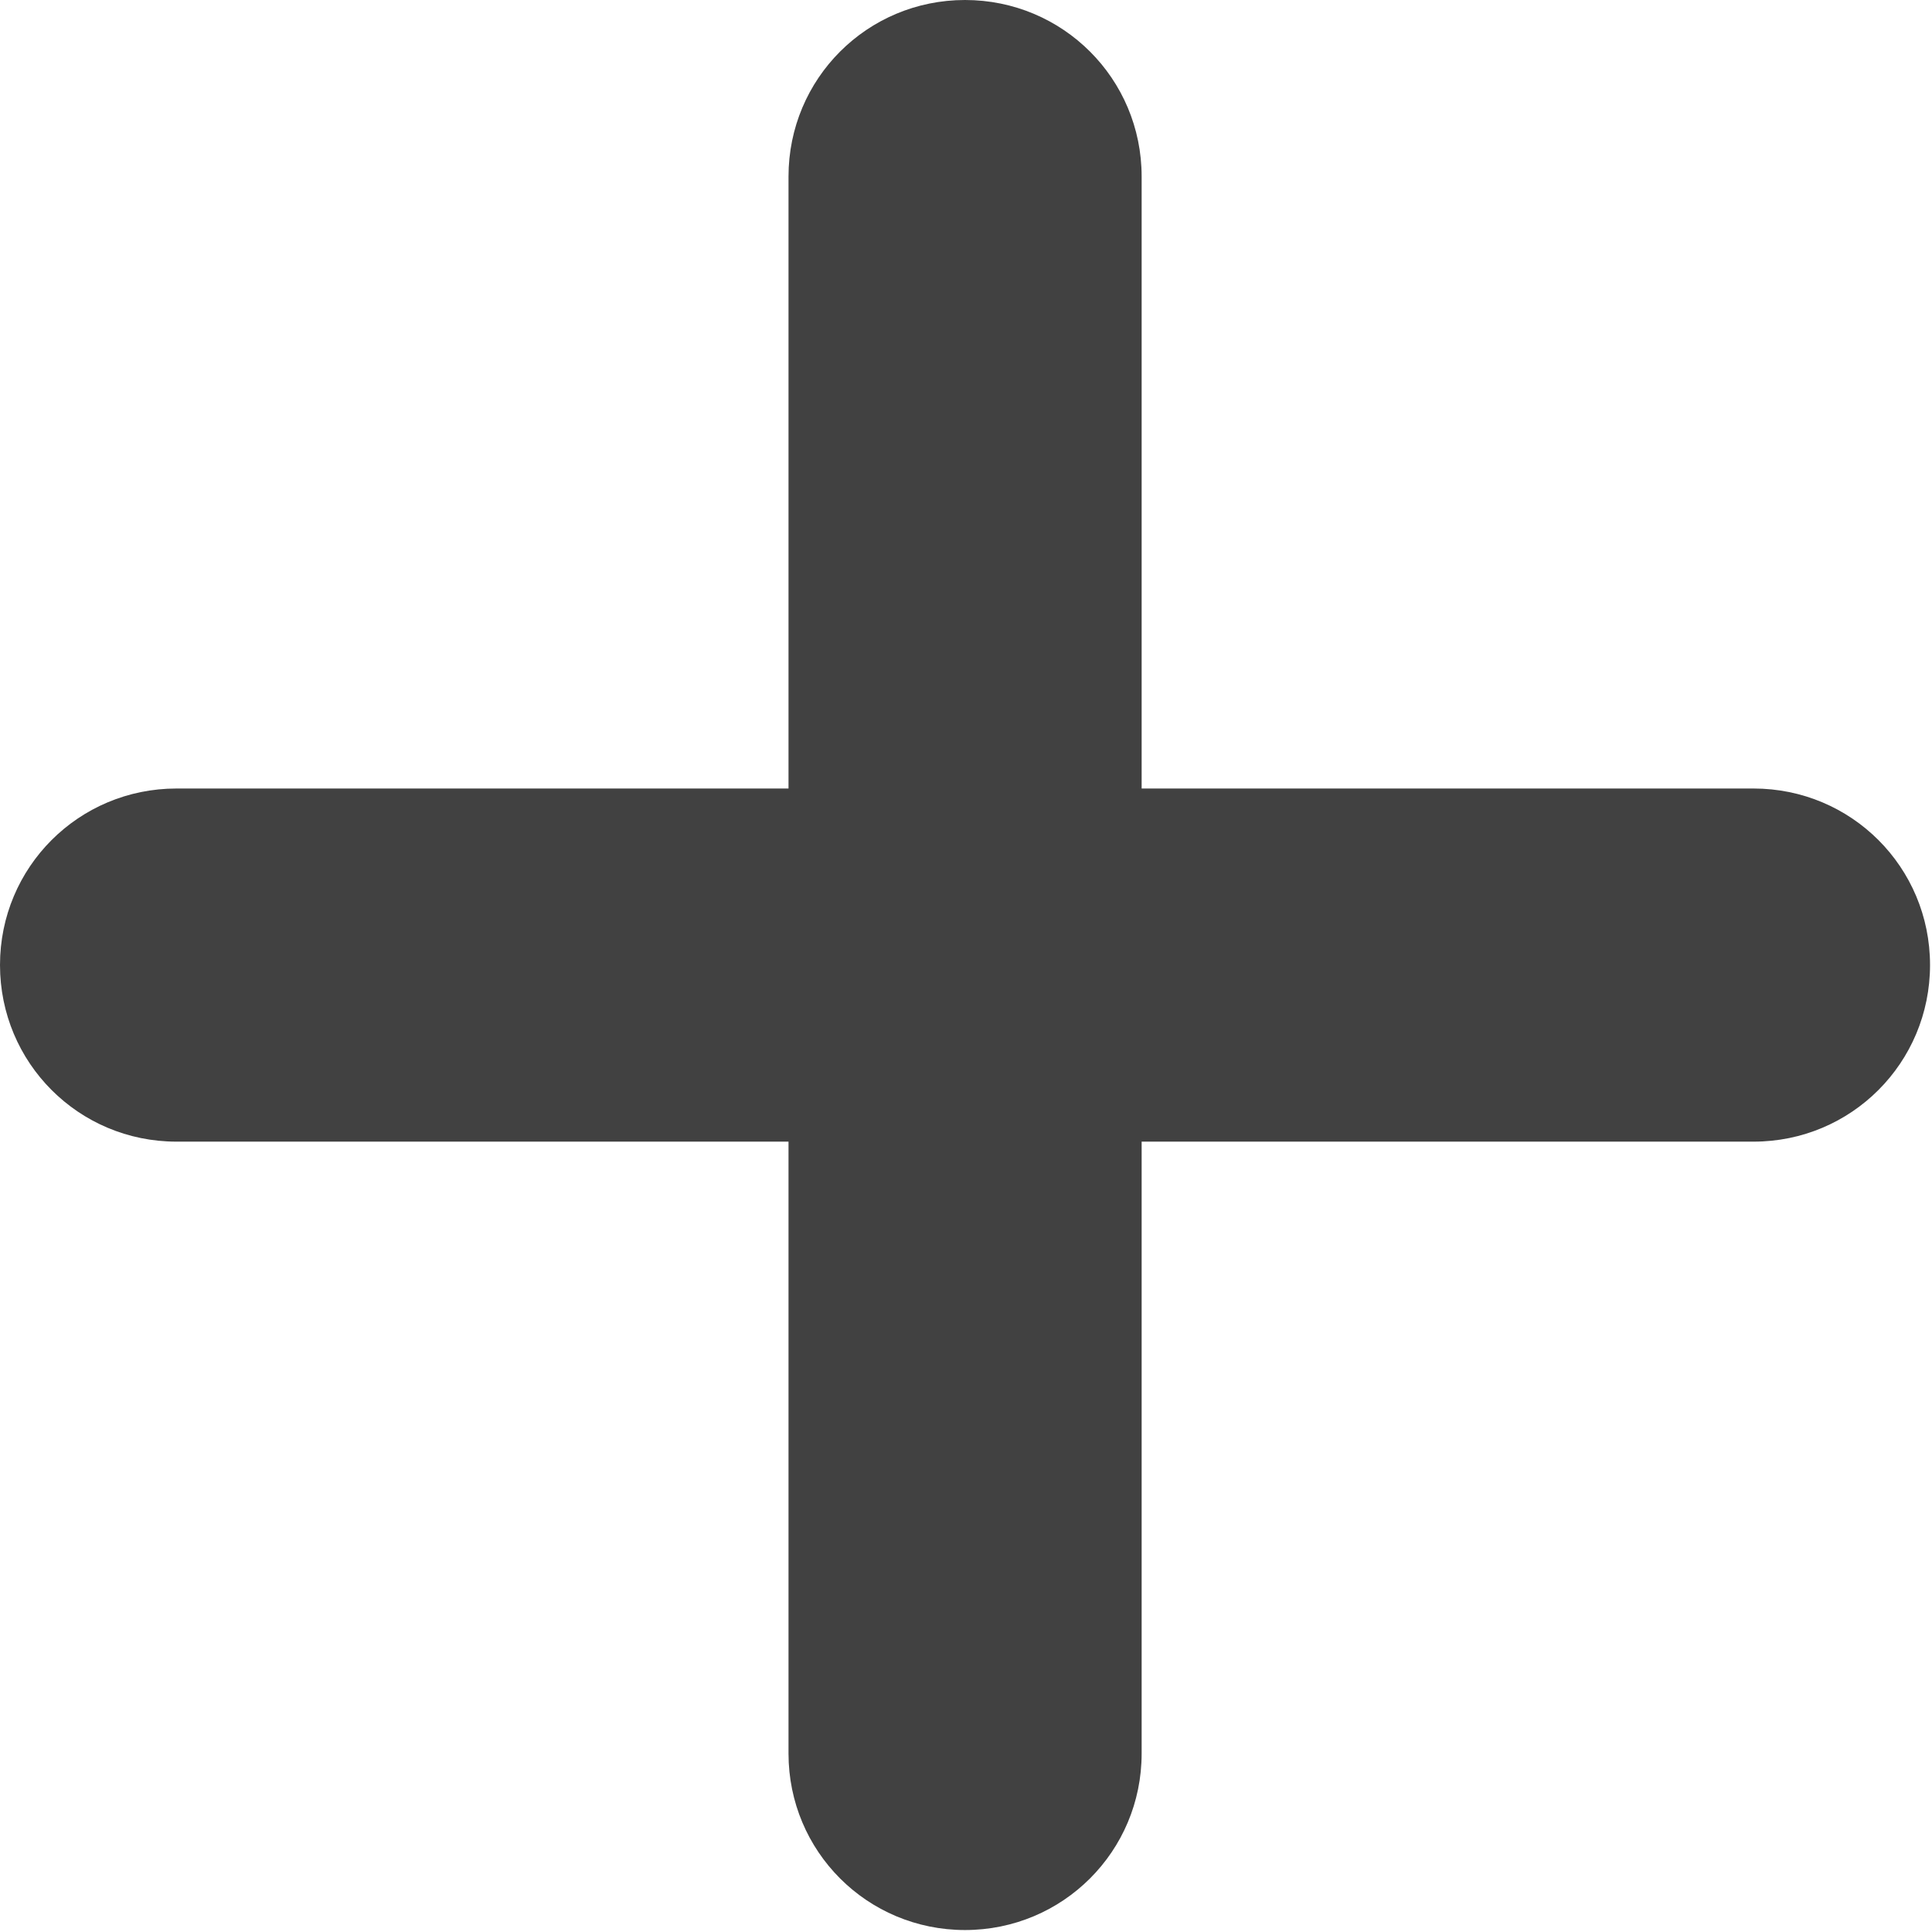 <svg width="654" height="654" viewBox="0 0 654 654" fill="none" xmlns="http://www.w3.org/2000/svg">
<path d="M326.664 0C293.56 0 266.919 26.64 266.919 59.745V266.919H59.745C26.641 266.919 0 293.559 0 326.664C0 359.769 26.64 386.456 59.745 386.456H266.919V593.589C266.919 626.693 293.559 653.335 326.664 653.335C359.769 653.335 386.456 626.695 386.456 593.589V386.456H593.589C626.693 386.456 653.335 359.768 653.335 326.664C653.335 293.56 626.695 266.919 593.589 266.919H386.456V59.745C386.456 26.641 359.768 0 326.664 0V0Z" fill="rgb(65, 65, 65)"/>
</svg>

